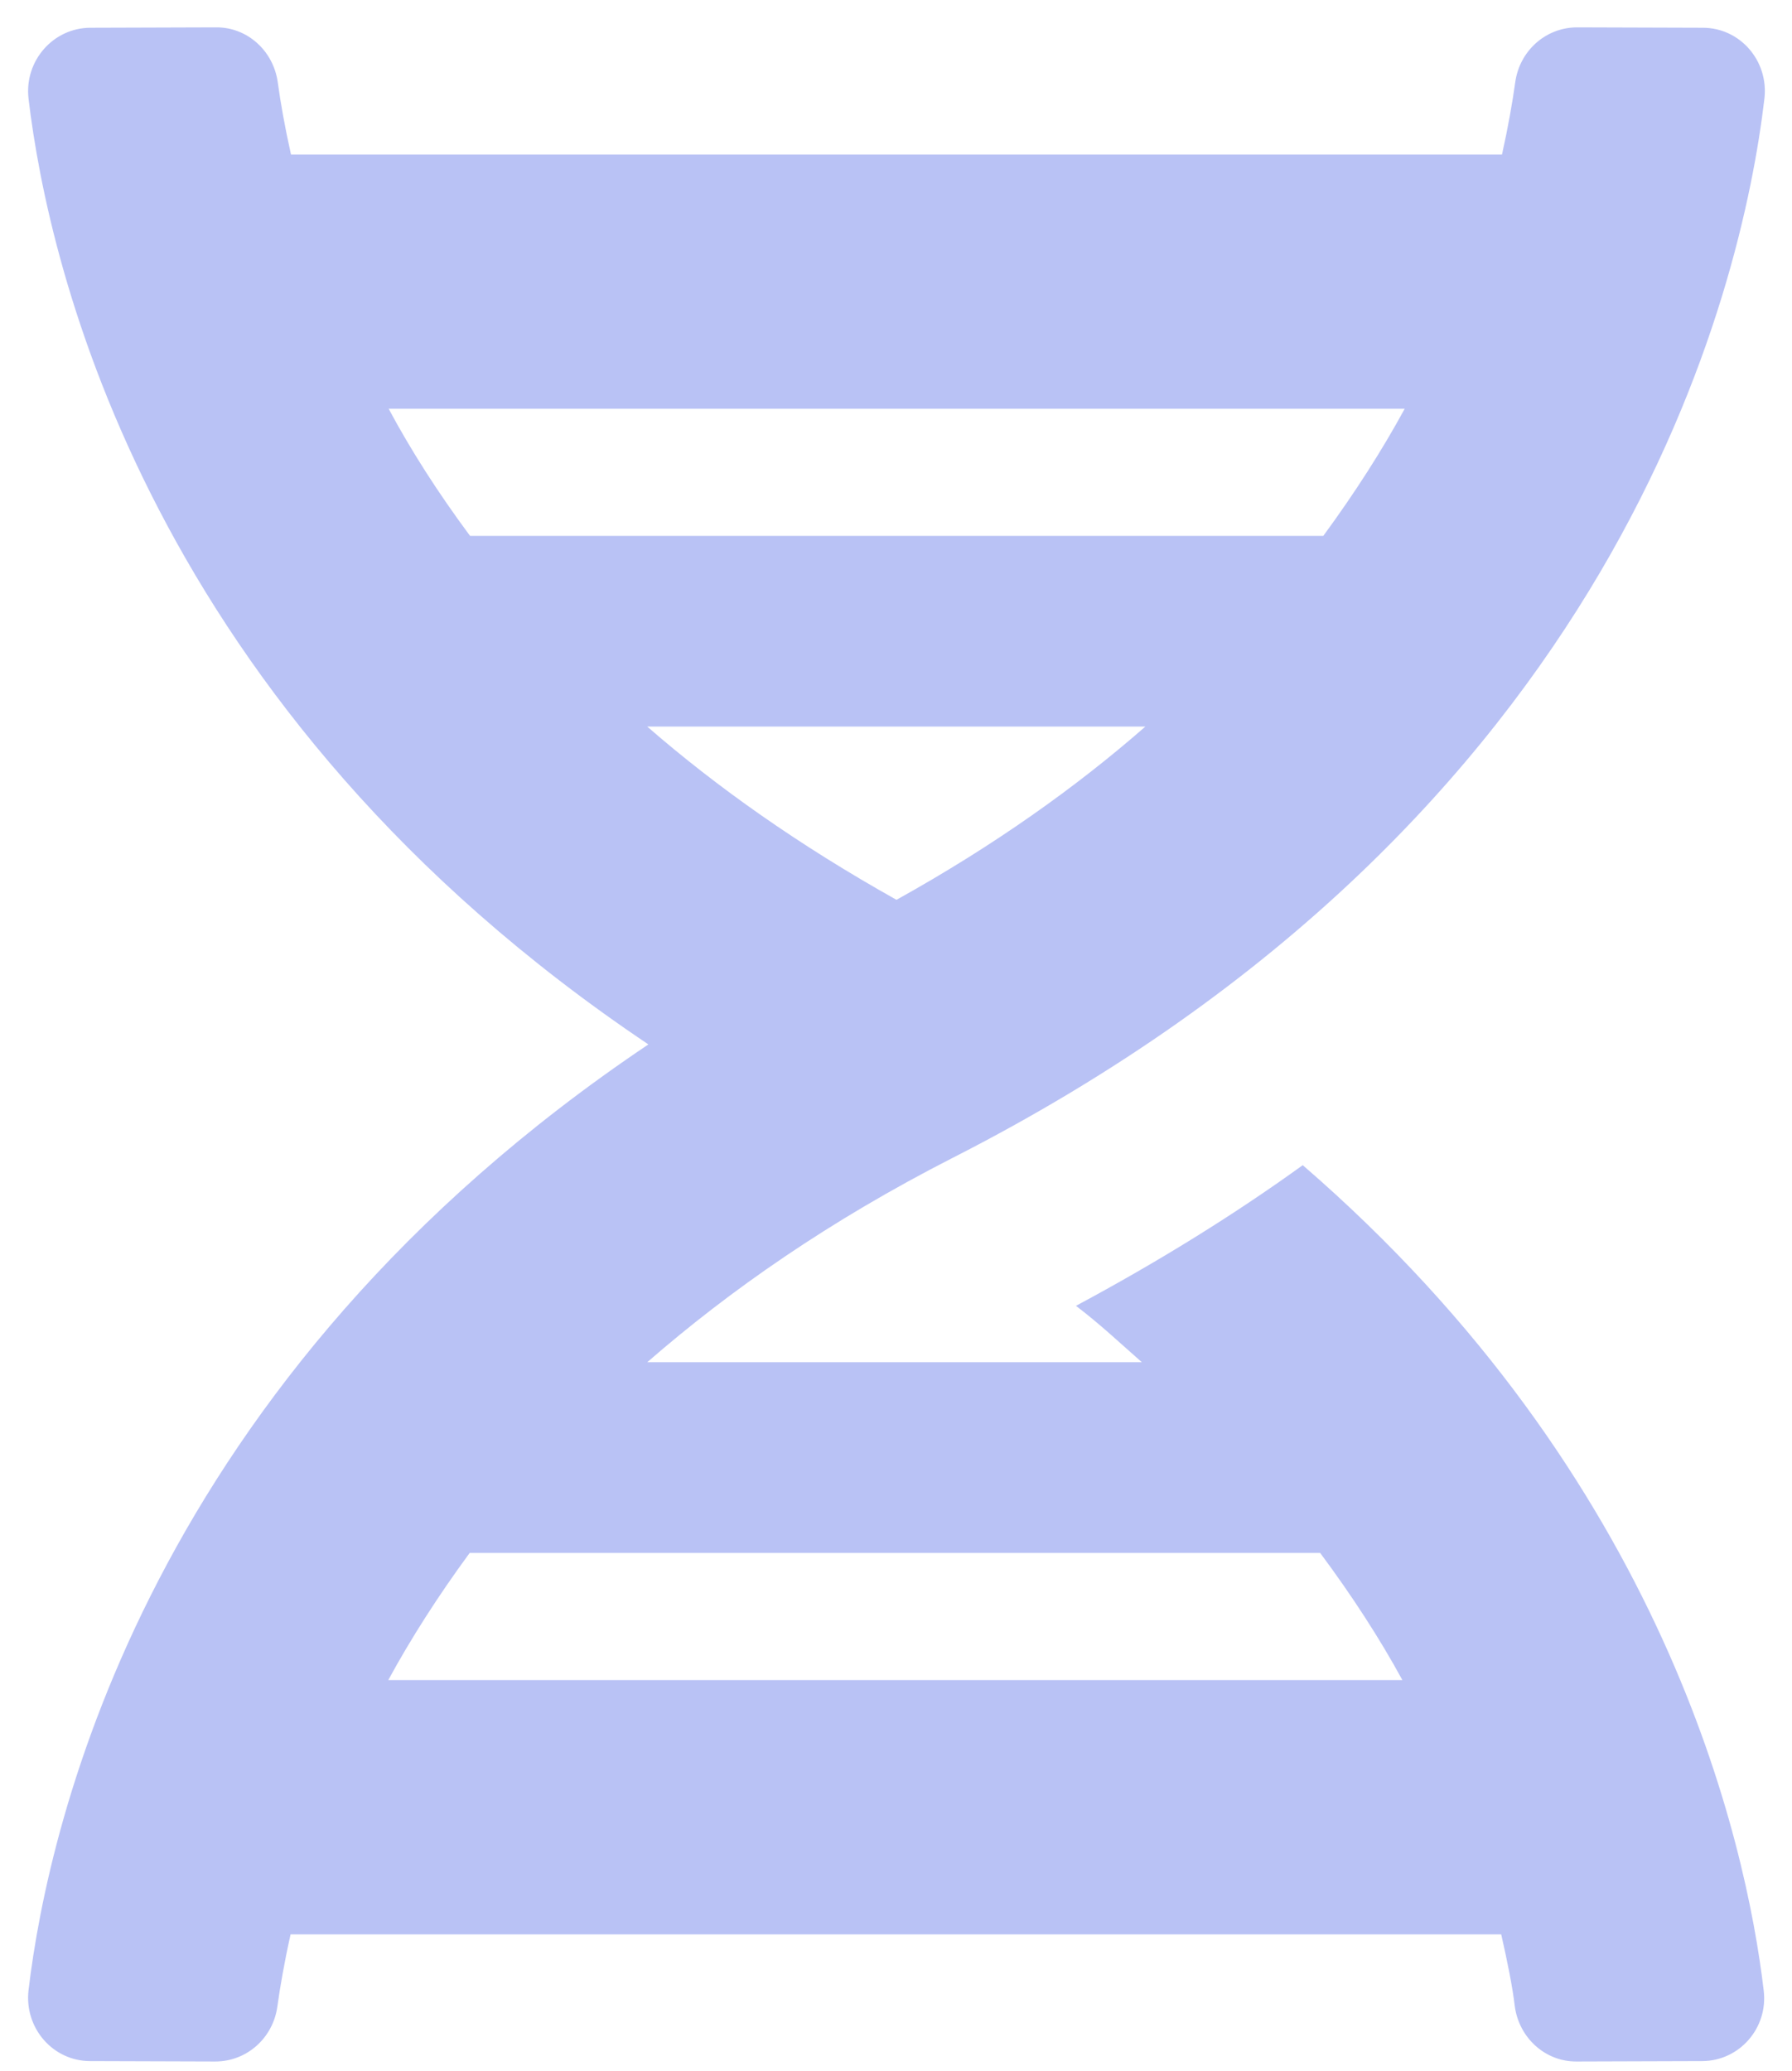<svg width="45" height="52" viewBox="0 0 45 52" fill="none" xmlns="http://www.w3.org/2000/svg">
<path d="M0.716 49.977C0.609 50.925 1.329 51.753 2.264 51.753L5.408 51.763C6.197 51.763 6.859 51.174 6.966 50.376C7.034 49.887 7.141 49.269 7.297 48.571H37.698C37.854 49.259 37.981 49.887 38.039 50.376C38.146 51.174 38.808 51.773 39.597 51.763L42.741 51.753C43.675 51.753 44.406 50.925 44.289 49.977C43.841 46.196 41.797 37.108 32.714 29.257C31.001 30.494 29.103 31.672 27.019 32.789C27.623 33.248 28.129 33.727 28.674 34.205H16.253C18.326 32.4 20.828 30.654 23.914 29.078C40.667 20.549 43.744 7.251 44.308 2.472C44.415 1.525 43.695 0.697 42.76 0.697L39.606 0.687C38.818 0.687 38.156 1.275 38.049 2.073C37.981 2.562 37.873 3.181 37.718 3.879H7.307C7.151 3.181 7.044 2.572 6.976 2.073C6.868 1.275 6.207 0.677 5.418 0.687L2.274 0.697C1.339 0.697 0.609 1.525 0.716 2.472C1.222 6.752 3.763 17.825 16.282 26.225C3.773 34.624 1.222 45.697 0.716 49.977ZM22.512 22.594C20.069 21.227 17.995 19.761 16.253 18.244H28.762C27.029 19.761 24.956 21.237 22.512 22.594ZM35.274 10.264C34.71 11.301 34.028 12.368 33.23 13.456H11.804C10.996 12.368 10.315 11.301 9.76 10.264H35.274ZM9.75 42.186C10.315 41.149 10.996 40.081 11.794 38.994H33.152C33.96 40.081 34.651 41.149 35.216 42.186H9.75Z" fill="#5268E7" fill-opacity="0.4"/>
</svg>
